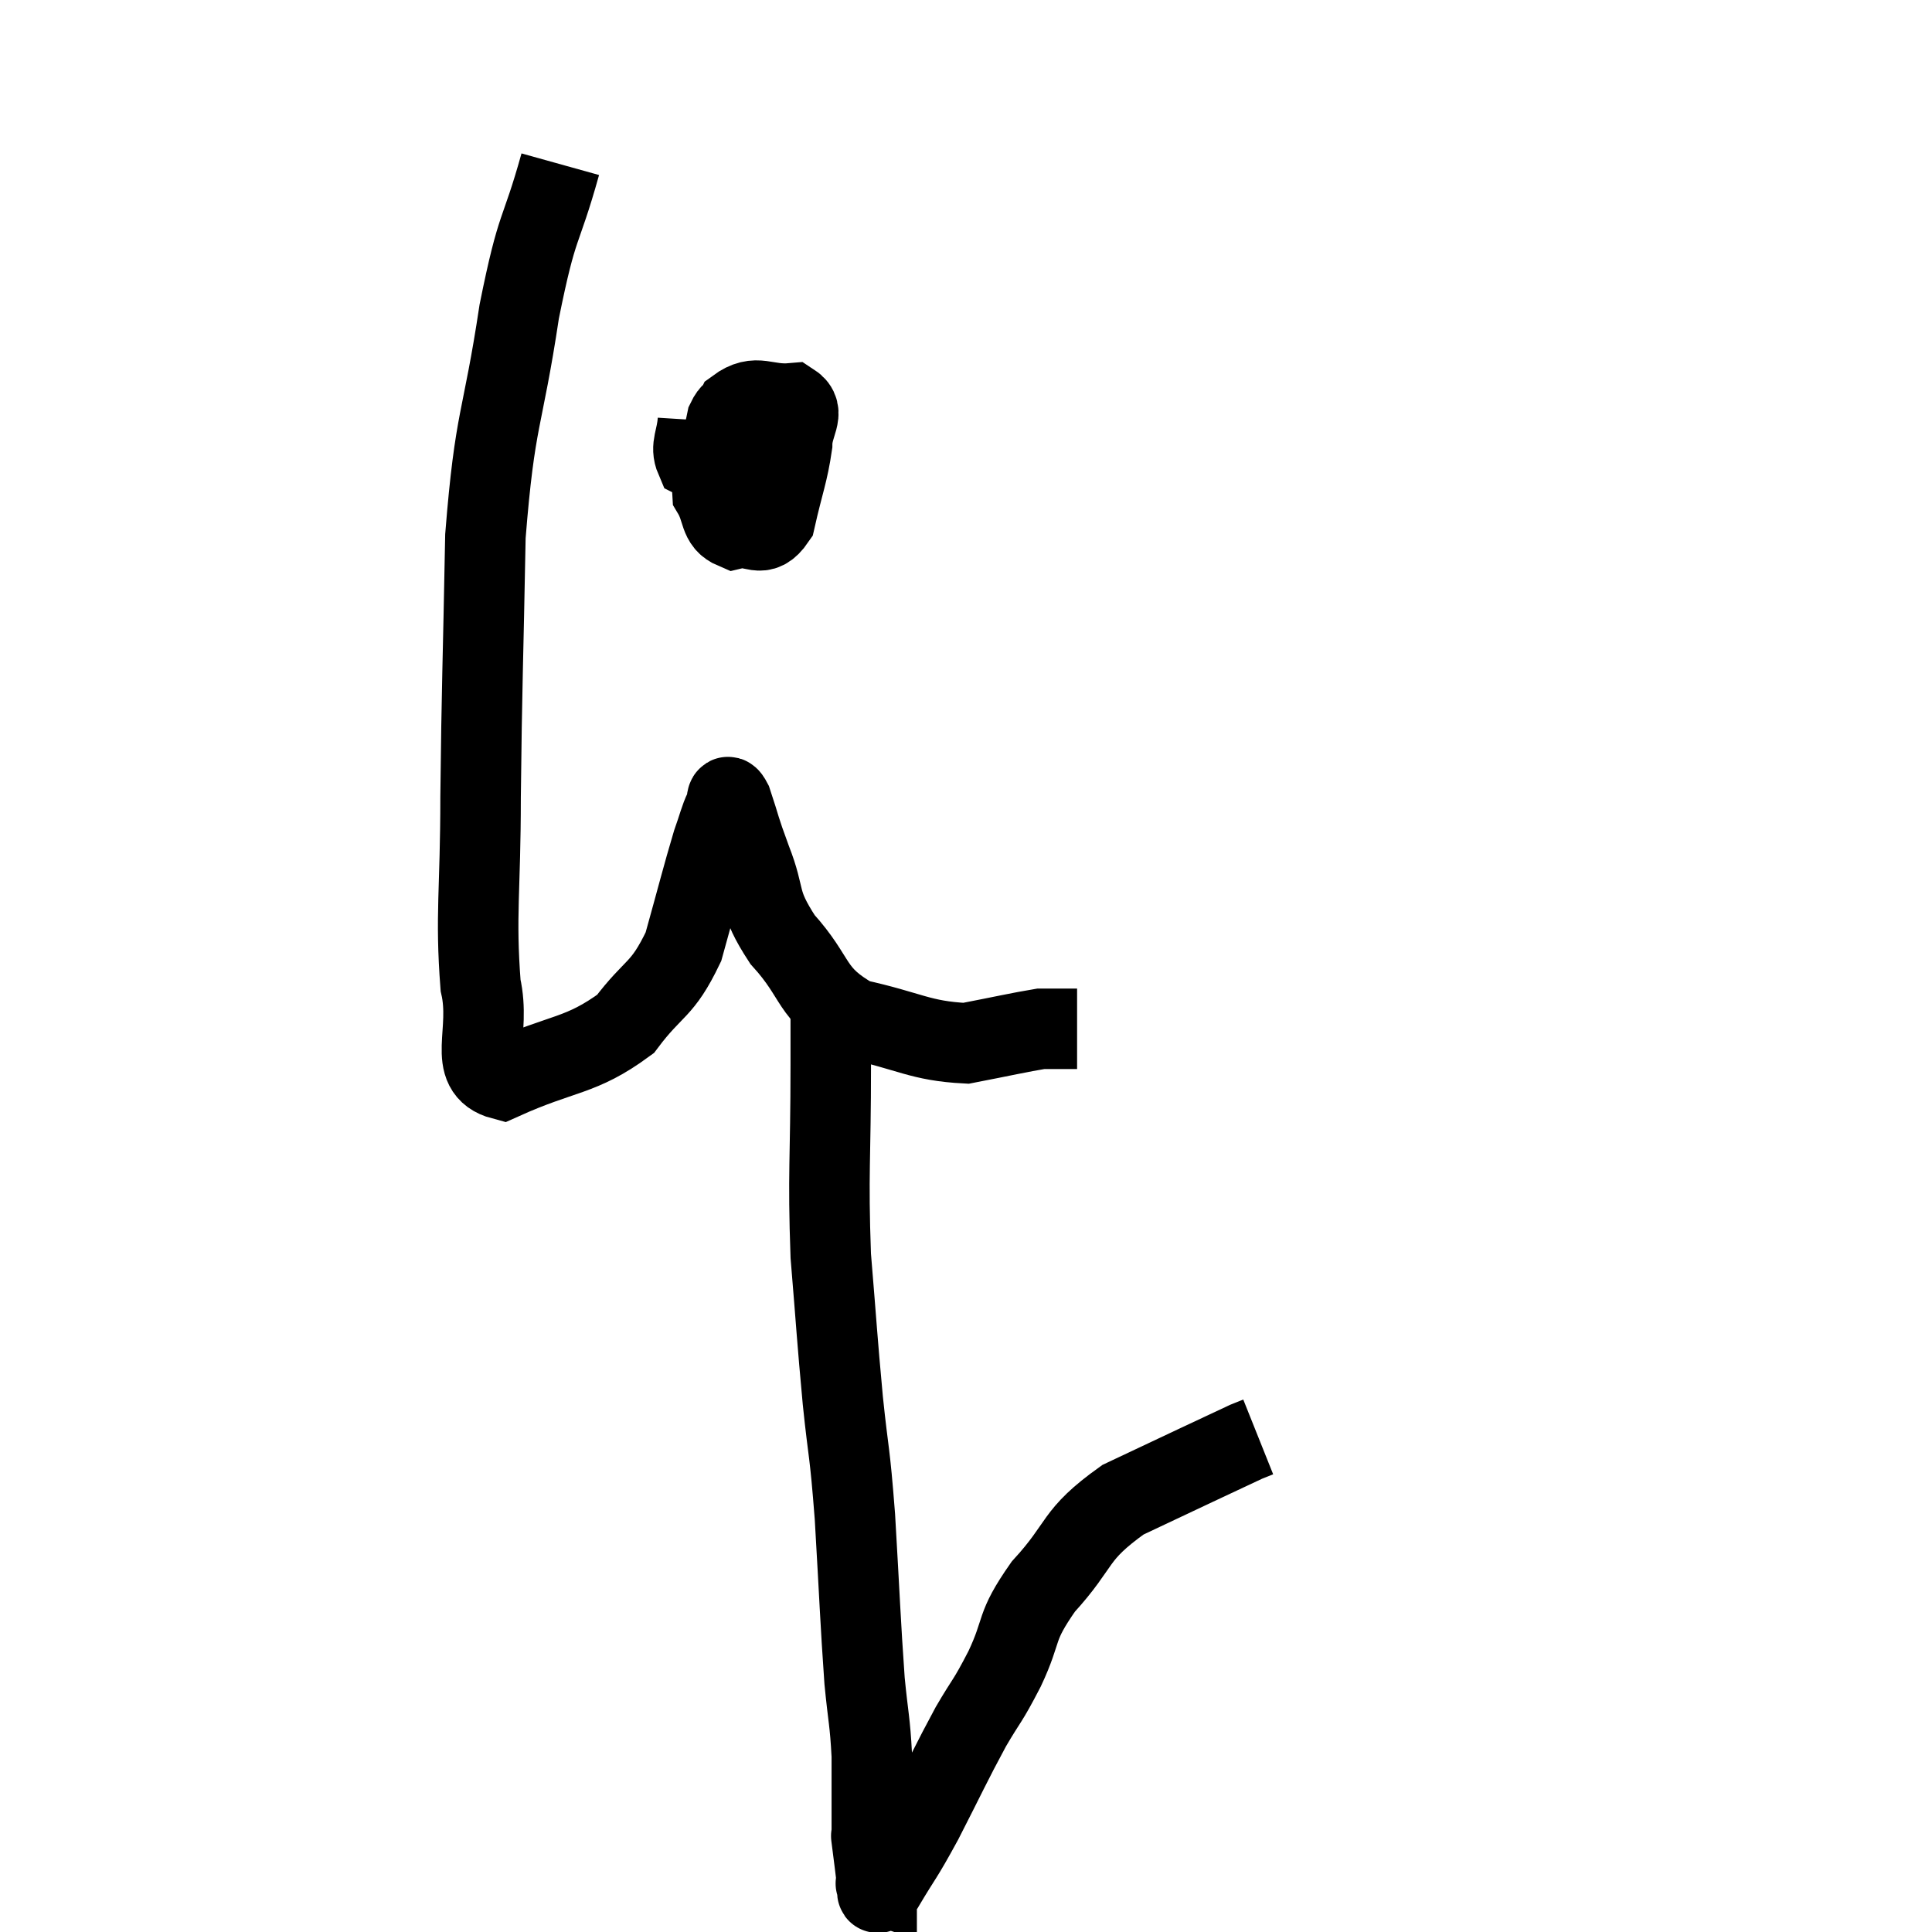 <svg width="48" height="48" viewBox="0 0 48 48" xmlns="http://www.w3.org/2000/svg"><path d="M 13.92 4.08 C 13.41 5.91, 13.365 5.43, 12.9 7.74 C 12.48 10.53, 12.3 10.305, 12.06 13.32 C 12 16.56, 11.97 17.01, 11.94 19.8 C 11.94 22.14, 11.805 22.725, 11.94 24.48 C 12.21 25.65, 11.58 26.58, 12.48 26.82 C 14.01 26.13, 14.415 26.265, 15.54 25.44 C 16.26 24.48, 16.44 24.645, 16.98 23.52 C 17.34 22.23, 17.445 21.795, 17.7 20.94 C 17.85 20.52, 17.88 20.355, 18 20.1 C 18.09 20.01, 18.015 19.605, 18.18 19.92 C 18.42 20.64, 18.345 20.505, 18.66 21.36 C 19.05 22.35, 18.795 22.35, 19.44 23.34 C 20.34 24.33, 20.1 24.675, 21.24 25.32 C 22.62 25.62, 22.845 25.86, 24 25.92 C 24.93 25.74, 25.32 25.65, 25.86 25.56 C 26.01 25.56, 26.01 25.56, 26.16 25.56 C 26.31 25.56, 26.355 25.56, 26.46 25.56 C 26.52 25.56, 26.55 25.56, 26.58 25.56 C 26.58 25.56, 26.535 25.56, 26.58 25.56 C 26.67 25.56, 26.715 25.56, 26.76 25.56 L 26.76 25.56" fill="none" stroke="black" stroke-width="2"></path><path d="M 17.34 10.44 C 17.31 10.92, 17.145 11.085, 17.28 11.4 C 17.58 11.55, 17.61 11.67, 17.88 11.7 C 18.12 11.61, 18.195 11.82, 18.36 11.52 C 18.45 11.01, 18.615 10.77, 18.54 10.5 C 18.3 10.47, 18.27 10.005, 18.06 10.44 C 17.88 11.34, 17.655 11.565, 17.7 12.24 C 17.97 12.69, 17.85 12.975, 18.24 13.14 C 18.75 13.02, 18.9 13.425, 19.26 12.9 C 19.47 11.97, 19.575 11.76, 19.68 11.04 C 19.68 10.53, 20.025 10.245, 19.68 10.02 C 18.99 10.08, 18.81 9.765, 18.3 10.14 C 17.97 10.83, 17.805 11.055, 17.64 11.52 L 17.64 12" fill="none" stroke="black" stroke-width="2"></path><path d="M 20.64 25.02 C 20.64 25.74, 20.64 24.915, 20.64 26.46 C 20.64 28.83, 20.565 29.115, 20.64 31.2 C 20.79 33, 20.79 33.18, 20.94 34.8 C 21.09 36.24, 21.105 35.94, 21.24 37.68 C 21.36 39.72, 21.375 40.275, 21.48 41.76 C 21.57 42.69, 21.615 42.75, 21.66 43.62 C 21.66 44.43, 21.66 44.715, 21.66 45.24 C 21.66 45.48, 21.66 45.6, 21.66 45.72 C 21.66 45.72, 21.63 45.48, 21.66 45.72 C 21.72 46.2, 21.75 46.41, 21.78 46.68 C 21.78 46.74, 21.78 46.77, 21.78 46.8 C 21.78 46.8, 21.735 46.785, 21.78 46.8 C 21.87 46.83, 21.675 47.25, 21.96 46.86 C 22.44 46.05, 22.38 46.23, 22.92 45.24 C 23.52 44.07, 23.61 43.845, 24.12 42.9 C 24.54 42.18, 24.51 42.33, 24.96 41.46 C 25.44 40.44, 25.185 40.47, 25.92 39.42 C 26.91 38.34, 26.64 38.16, 27.9 37.26 C 29.43 36.54, 30.12 36.21, 30.96 35.82 C 31.11 35.76, 31.185 35.73, 31.26 35.7 L 31.26 35.7" fill="none" stroke="black" stroke-width="2"></path></svg>